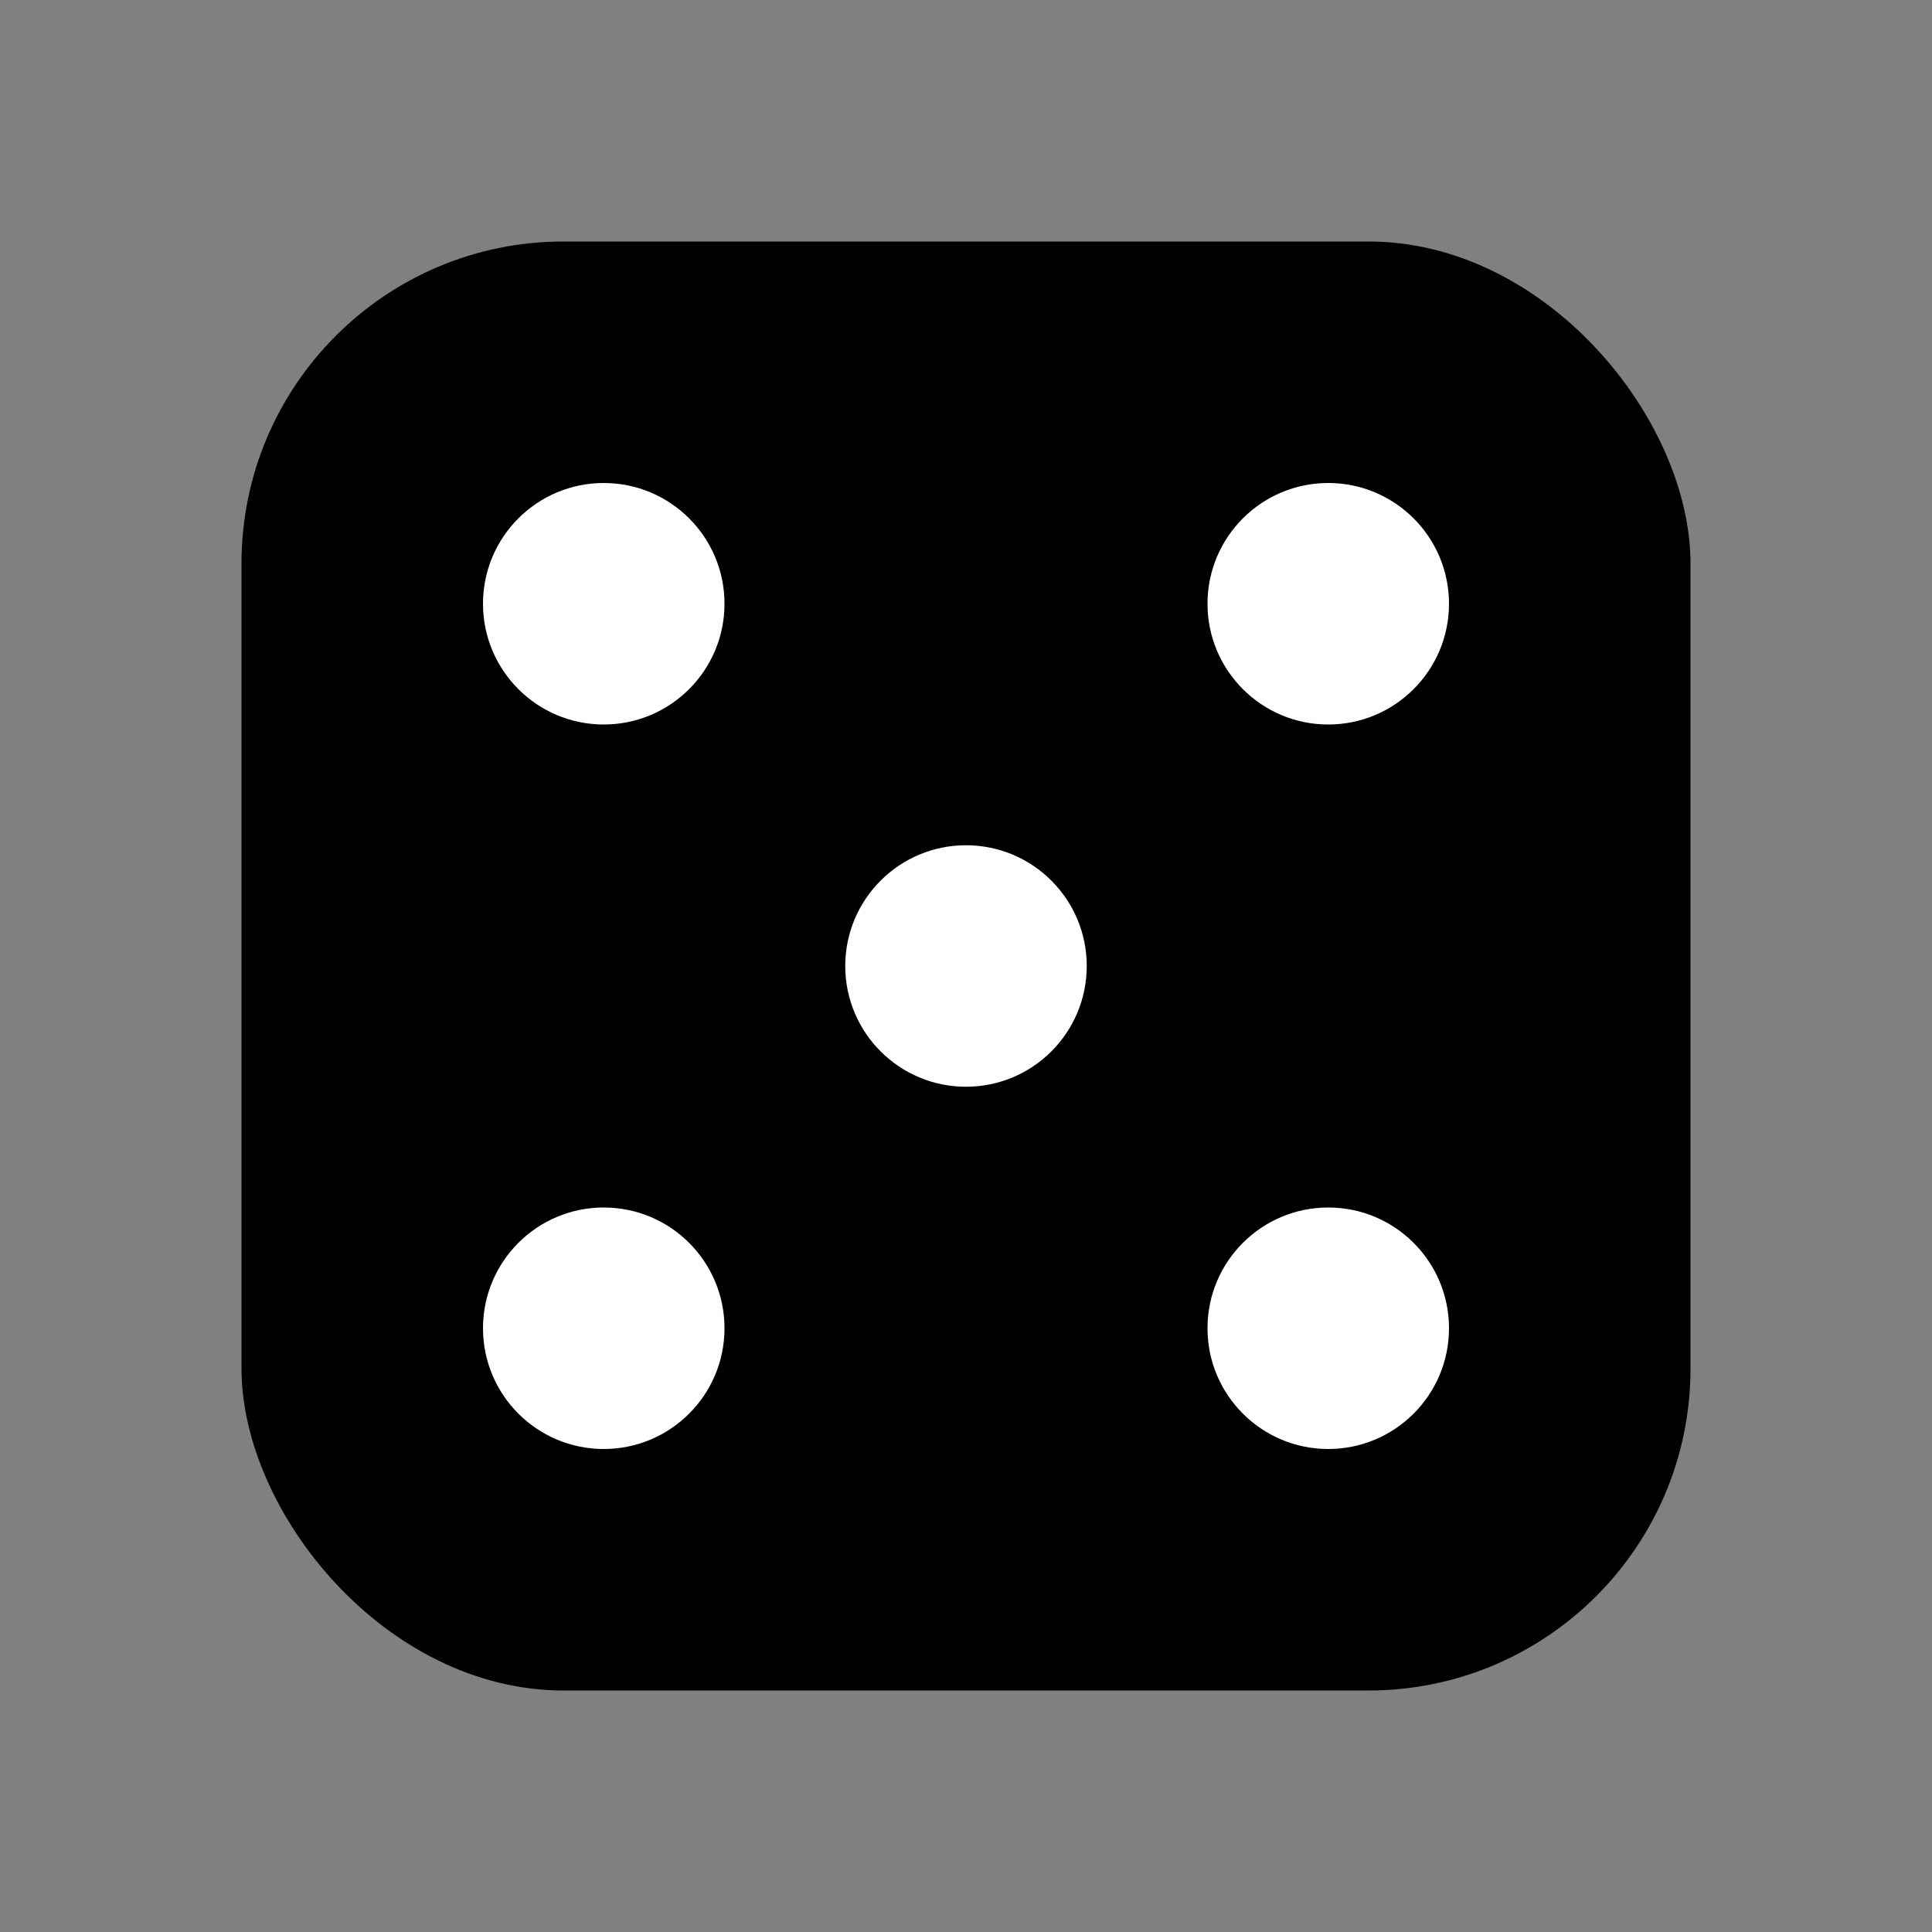 <svg width="24" height="24" viewBox="0 0 24 24" fill="none"
  xmlns="http://www.w3.org/2000/svg">
  <rect x="0" y="0" width="24" height="24" fill="#808080" stroke="none"/>
  <rect x="3" y="3" width="18" height="18" rx="4" fill="currentColor"/>
  <circle cx="7.5" cy="7.5" r="1.5" fill="#fff"/>
  <circle cx="16.5" cy="7.5" r="1.5" fill="#fff"/>
  <circle cx="7.5" cy="16.5" r="1.5" fill="#fff"/>
  <circle cx="16.5" cy="16.5" r="1.5" fill="#fff"/>
  <circle cx="12" cy="12" r="1.5" fill="#fff"/>
</svg> 
